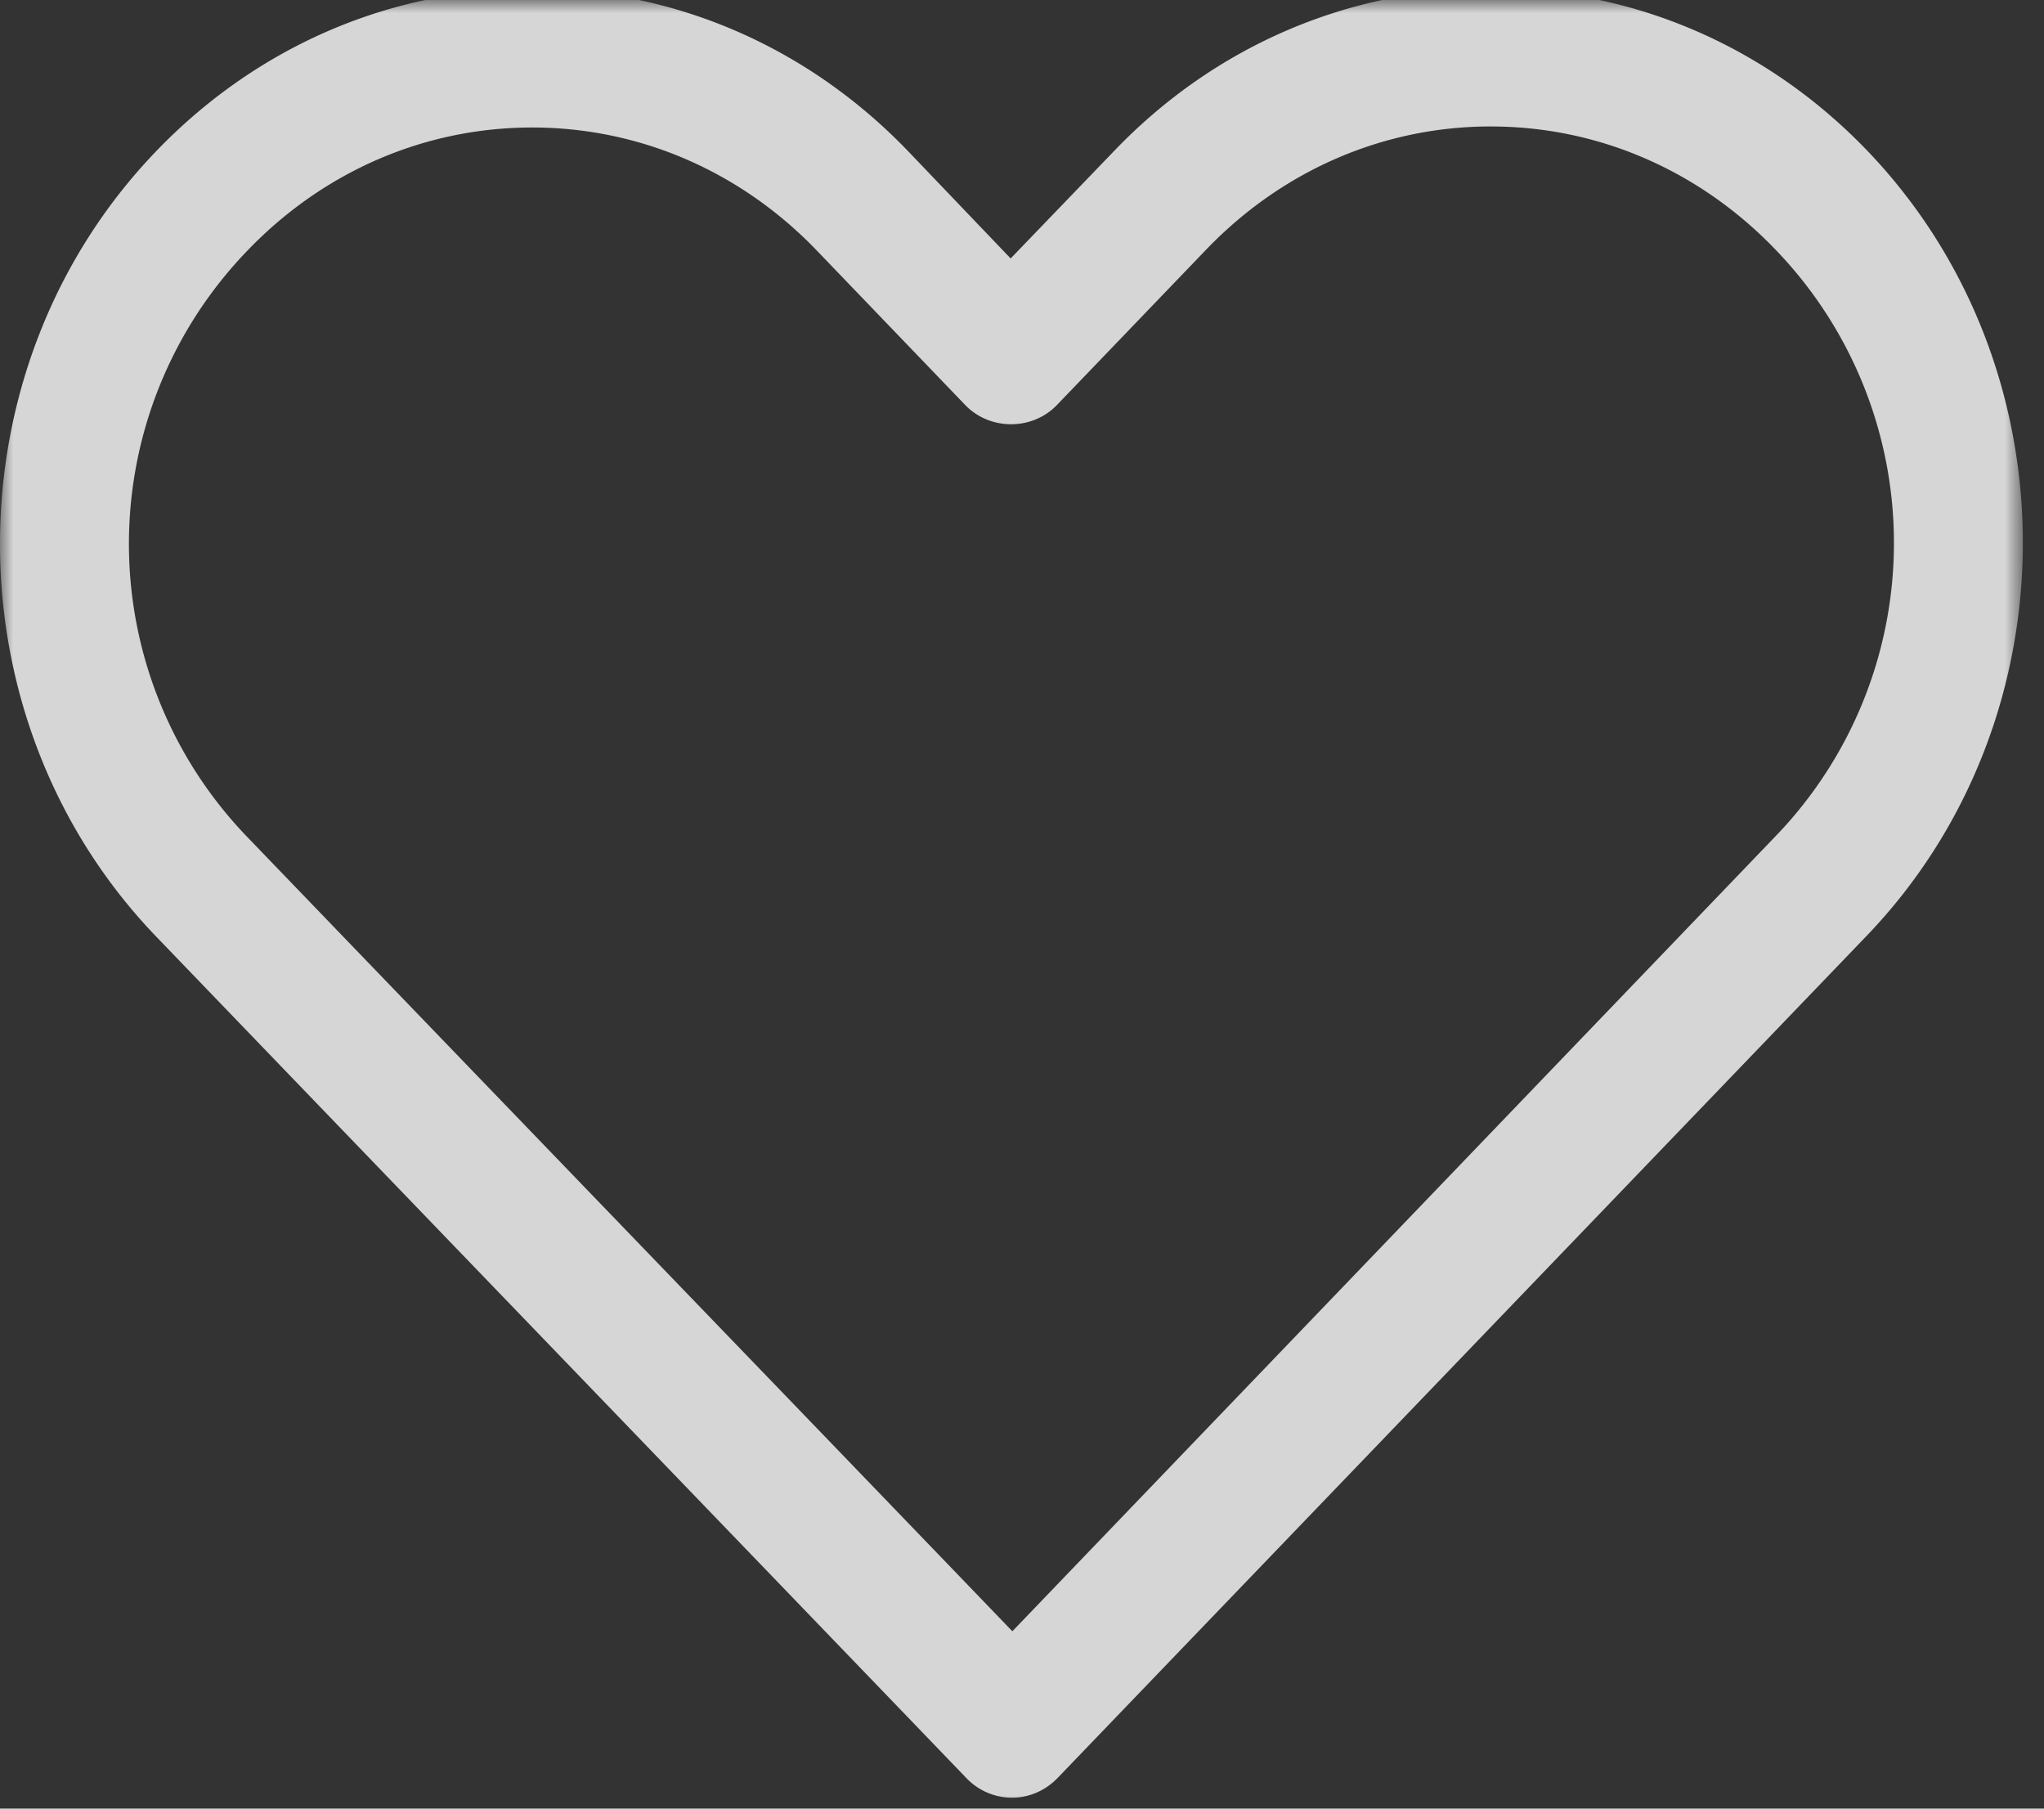 <svg xmlns="http://www.w3.org/2000/svg" xmlns:xlink="http://www.w3.org/1999/xlink" width="78" height="69" viewBox="0 0 78 69">
    <rect x="0" y="0" width="78" height="69" fill="#333333" stroke="none"/>
    <defs>
        <path id="a" d="M0 0h77.193v69.018H0z"/>
    </defs>
    <g fill="none" fill-rule="evenodd" opacity=".8">
        <mask id="b" fill="#fff">
            <use xlink:href="#a"/>
        </mask>
        <path fill="#FFF" d="M56.891 4.825c4.09 0 7.944 1.666 10.854 4.689a16.114 16.114 0 0 1 0 22.4l-29.113 30.32c-4.848-5.039-9.7-10.07-14.55-15.101-4.877-5.06-9.754-10.119-14.629-15.184a16.102 16.102 0 0 1 0-22.4c2.907-3.02 6.762-4.684 10.854-4.685 4.092 0 7.946 1.665 10.854 4.685l5.677 5.907c.938.97 2.55.973 3.49 0l5.709-5.942c2.91-3.023 6.764-4.69 10.854-4.69m14.344.903C67.41 1.754 62.317-.435 56.89-.436c-5.424 0-10.518 2.19-14.343 6.163l-3.98 4.133-3.918-4.097C30.81 1.772 25.717-.425 20.307-.425c-5.409 0-10.502 2.197-14.342 6.188-7.954 8.264-7.954 21.71 0 29.973 5.044 5.241 10.088 10.477 15.132 15.713 5.258 5.458 10.516 10.916 15.775 16.38a2.411 2.411 0 0 0 1.743.754c.656 0 1.276-.268 1.745-.754L71.235 35.7c7.944-8.272 7.944-21.717 0-29.973" mask="url(#b)"/>
    </g>
</svg>
